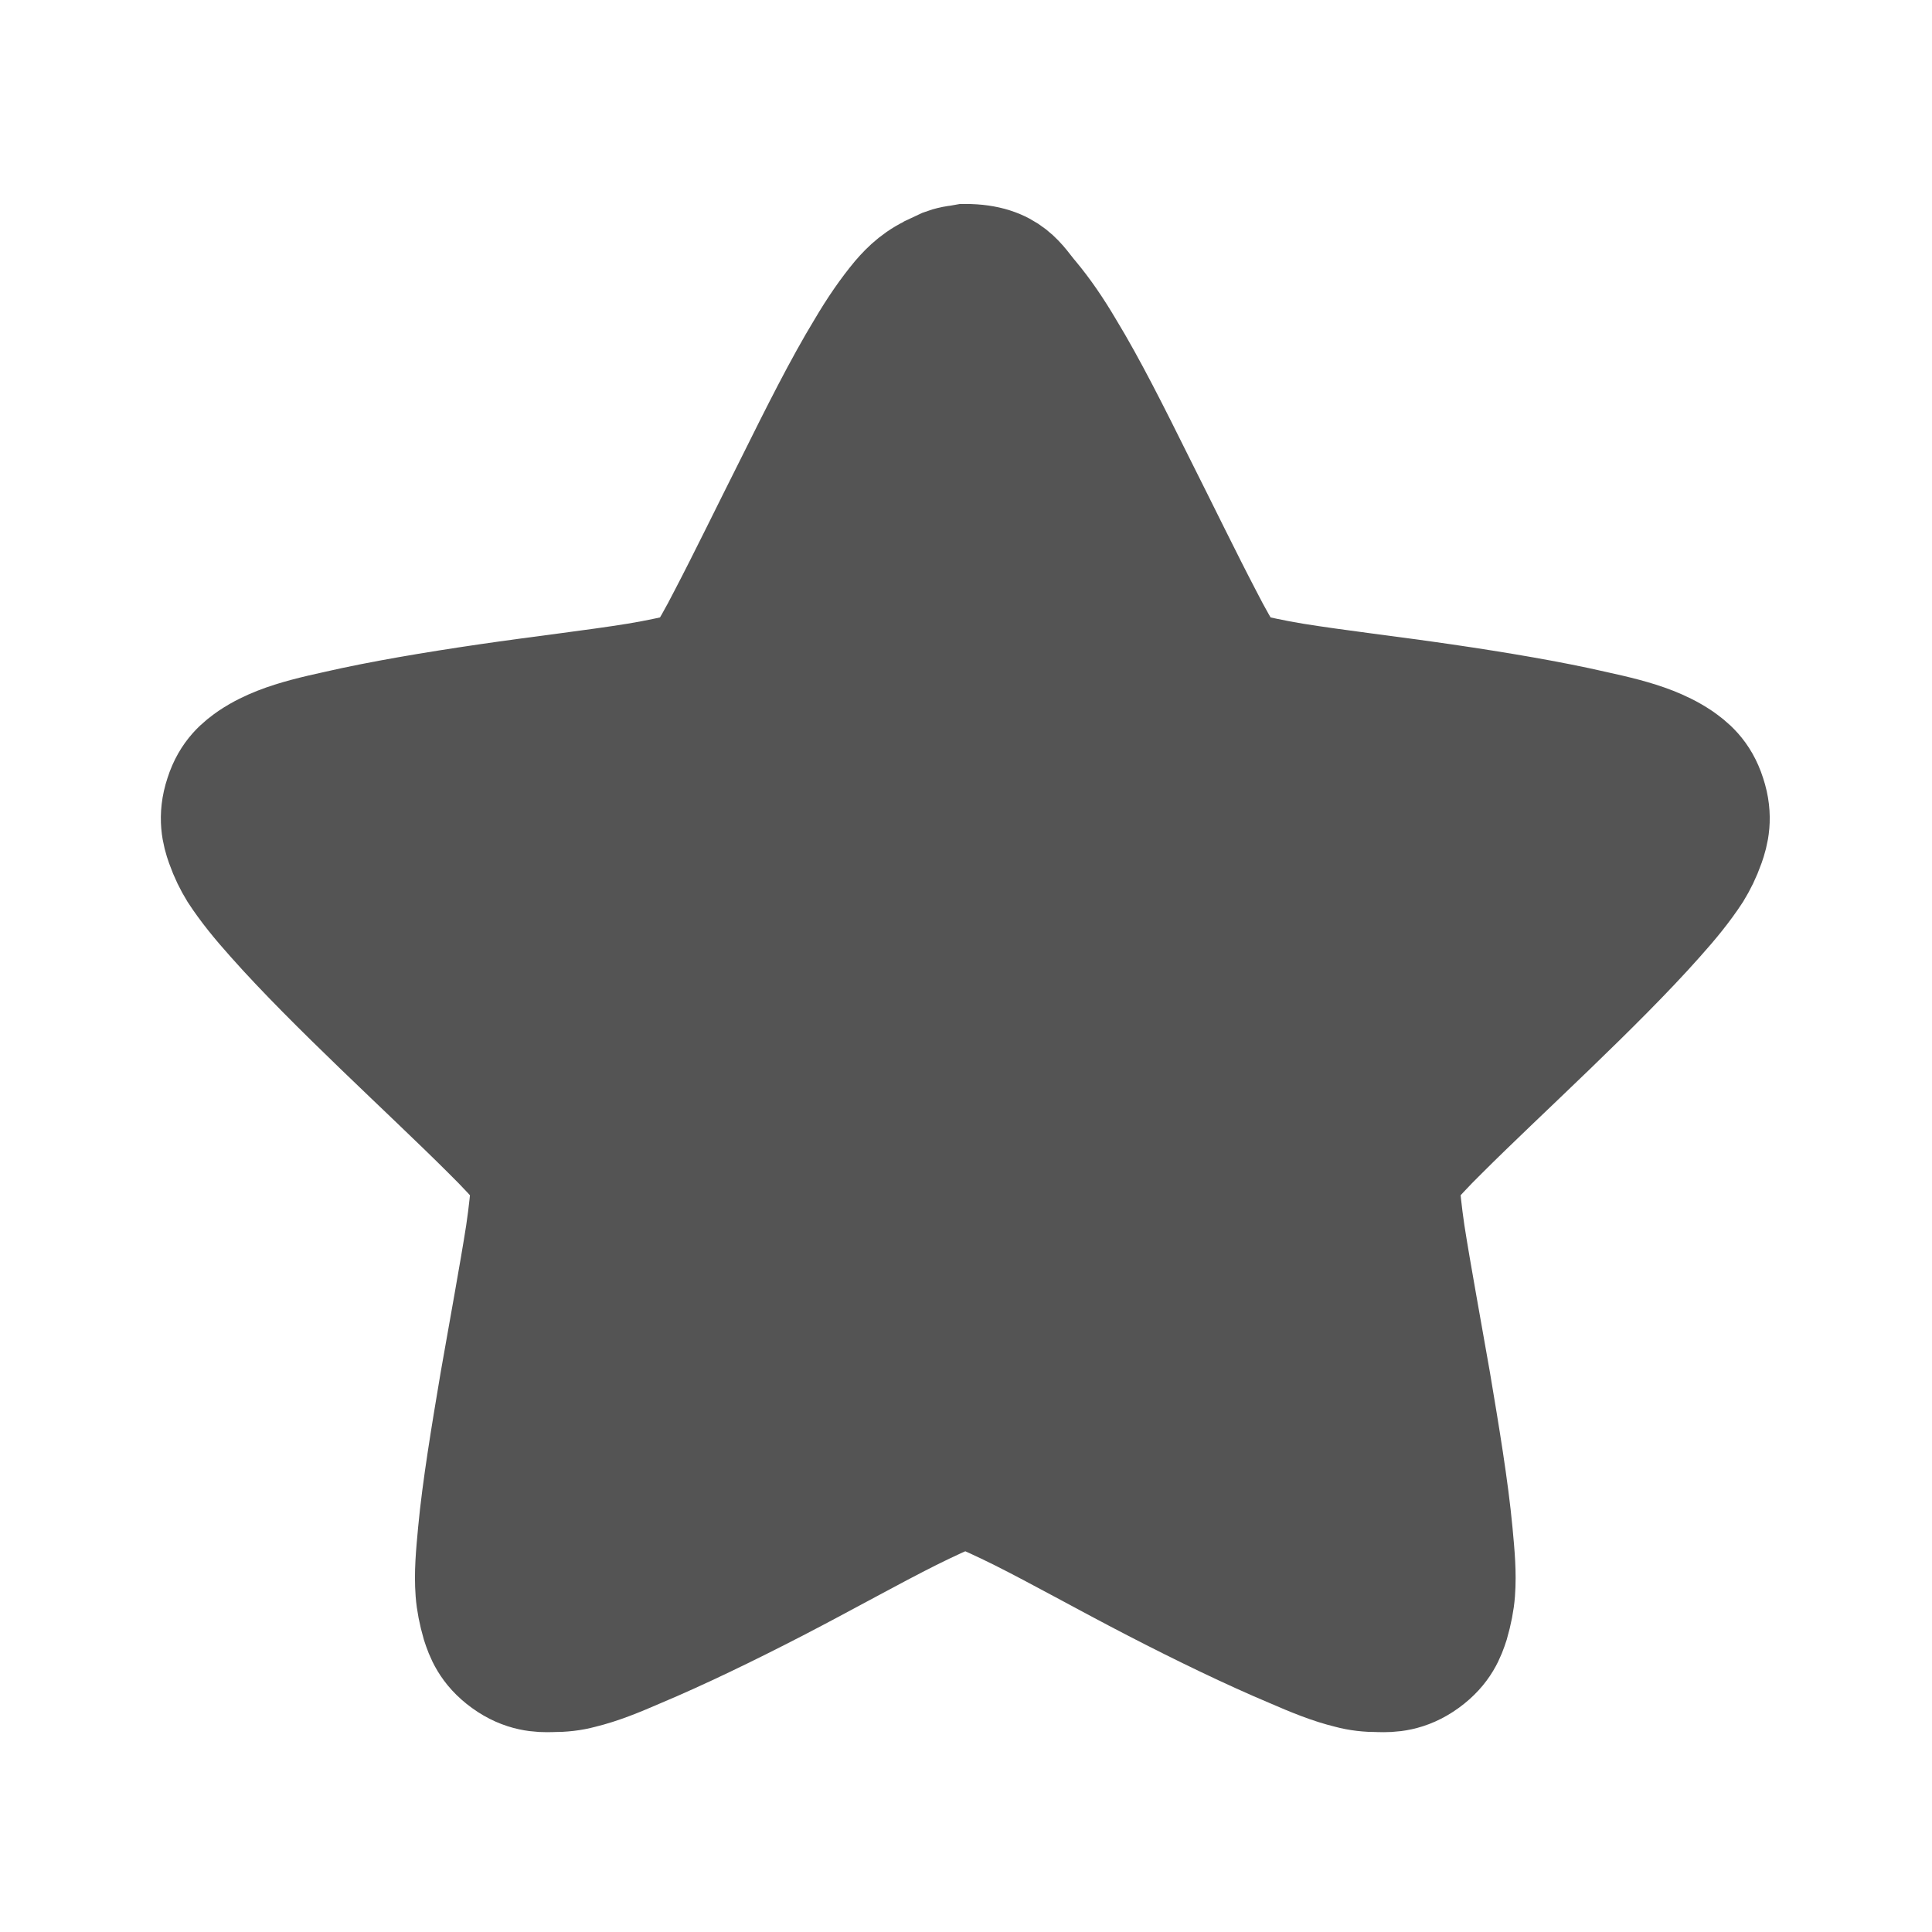 <svg width="22" xmlns="http://www.w3.org/2000/svg" height="22" viewBox="0 0 22 22" xmlns:xlink="http://www.w3.org/1999/xlink">
<path style="fill:#545454;stroke:#545454;stroke-width:3" d="M 24 6.571 C 23.949 6.58 23.906 6.588 23.855 6.597 C 23.685 6.614 23.514 6.665 23.361 6.741 C 23.352 6.75 23.344 6.759 23.335 6.767 C 22.884 6.946 22.619 7.21 22.406 7.457 C 22.108 7.815 21.827 8.224 21.545 8.702 C 20.974 9.639 20.378 10.832 19.781 12.034 C 19.176 13.236 18.588 14.446 18.102 15.375 C 17.864 15.844 17.634 16.236 17.472 16.5 C 17.42 16.577 17.369 16.619 17.327 16.67 C 17.259 16.696 17.207 16.713 17.122 16.73 C 16.815 16.798 16.372 16.901 15.852 16.986 C 14.804 17.156 13.457 17.31 12.119 17.506 C 10.781 17.702 9.469 17.923 8.395 18.17 C 7.849 18.29 7.381 18.401 6.946 18.571 C 6.733 18.656 6.511 18.759 6.281 18.912 C 6.051 19.074 5.753 19.295 5.591 19.807 C 5.42 20.318 5.523 20.693 5.616 20.957 C 5.71 21.222 5.812 21.426 5.932 21.622 C 6.188 22.014 6.494 22.389 6.861 22.798 C 7.594 23.625 8.548 24.571 9.52 25.509 C 10.491 26.446 11.463 27.358 12.205 28.099 C 12.58 28.466 12.895 28.815 13.099 29.045 C 13.168 29.114 13.185 29.165 13.219 29.216 C 13.219 29.284 13.227 29.335 13.219 29.42 C 13.193 29.736 13.151 30.17 13.074 30.69 C 12.912 31.722 12.665 33.051 12.435 34.372 C 12.213 35.693 11.991 37.023 11.889 38.114 C 11.838 38.659 11.795 39.119 11.83 39.58 C 11.847 39.81 11.898 40.065 11.974 40.33 C 12.06 40.594 12.179 40.935 12.614 41.25 C 13.048 41.565 13.432 41.574 13.713 41.565 C 13.986 41.565 14.207 41.54 14.429 41.48 C 14.889 41.369 15.341 41.182 15.852 40.96 C 16.866 40.534 18.085 39.946 19.287 39.324 C 20.489 38.702 21.673 38.037 22.611 37.568 C 23.088 37.33 23.506 37.142 23.795 37.023 C 23.881 36.989 23.932 36.98 24 36.963 C 24.068 36.98 24.119 36.989 24.205 37.023 C 24.494 37.142 24.912 37.33 25.389 37.568 C 26.327 38.037 27.511 38.702 28.713 39.324 C 29.915 39.946 31.134 40.534 32.148 40.96 C 32.659 41.182 33.111 41.369 33.571 41.48 C 33.793 41.54 34.014 41.565 34.287 41.565 C 34.568 41.574 34.952 41.565 35.386 41.25 C 35.821 40.935 35.94 40.594 36.026 40.33 C 36.102 40.065 36.153 39.81 36.17 39.58 C 36.205 39.119 36.162 38.659 36.111 38.114 C 36.009 37.023 35.787 35.693 35.565 34.372 C 35.335 33.051 35.088 31.722 34.926 30.69 C 34.849 30.17 34.807 29.736 34.781 29.42 C 34.773 29.335 34.781 29.284 34.781 29.216 C 34.815 29.165 34.832 29.114 34.901 29.045 C 35.105 28.815 35.42 28.466 35.795 28.099 C 36.537 27.358 37.509 26.446 38.48 25.509 C 39.452 24.571 40.406 23.625 41.139 22.798 C 41.506 22.389 41.812 22.014 42.068 21.622 C 42.188 21.426 42.29 21.222 42.384 20.957 C 42.477 20.693 42.58 20.318 42.409 19.807 C 42.247 19.295 41.949 19.074 41.719 18.912 C 41.489 18.759 41.267 18.656 41.054 18.571 C 40.619 18.401 40.151 18.29 39.605 18.17 C 38.531 17.923 37.219 17.702 35.881 17.506 C 34.543 17.31 33.196 17.156 32.148 16.986 C 31.628 16.901 31.185 16.798 30.878 16.73 C 30.793 16.713 30.741 16.696 30.673 16.67 C 30.631 16.619 30.58 16.577 30.528 16.5 C 30.366 16.236 30.136 15.844 29.898 15.375 C 29.412 14.446 28.824 13.236 28.219 12.034 C 27.622 10.832 27.026 9.639 26.455 8.702 C 26.173 8.224 25.892 7.815 25.594 7.457 C 25.287 7.108 25.065 6.571 24 6.571 Z " transform="scale(.458)"/>
</svg>
